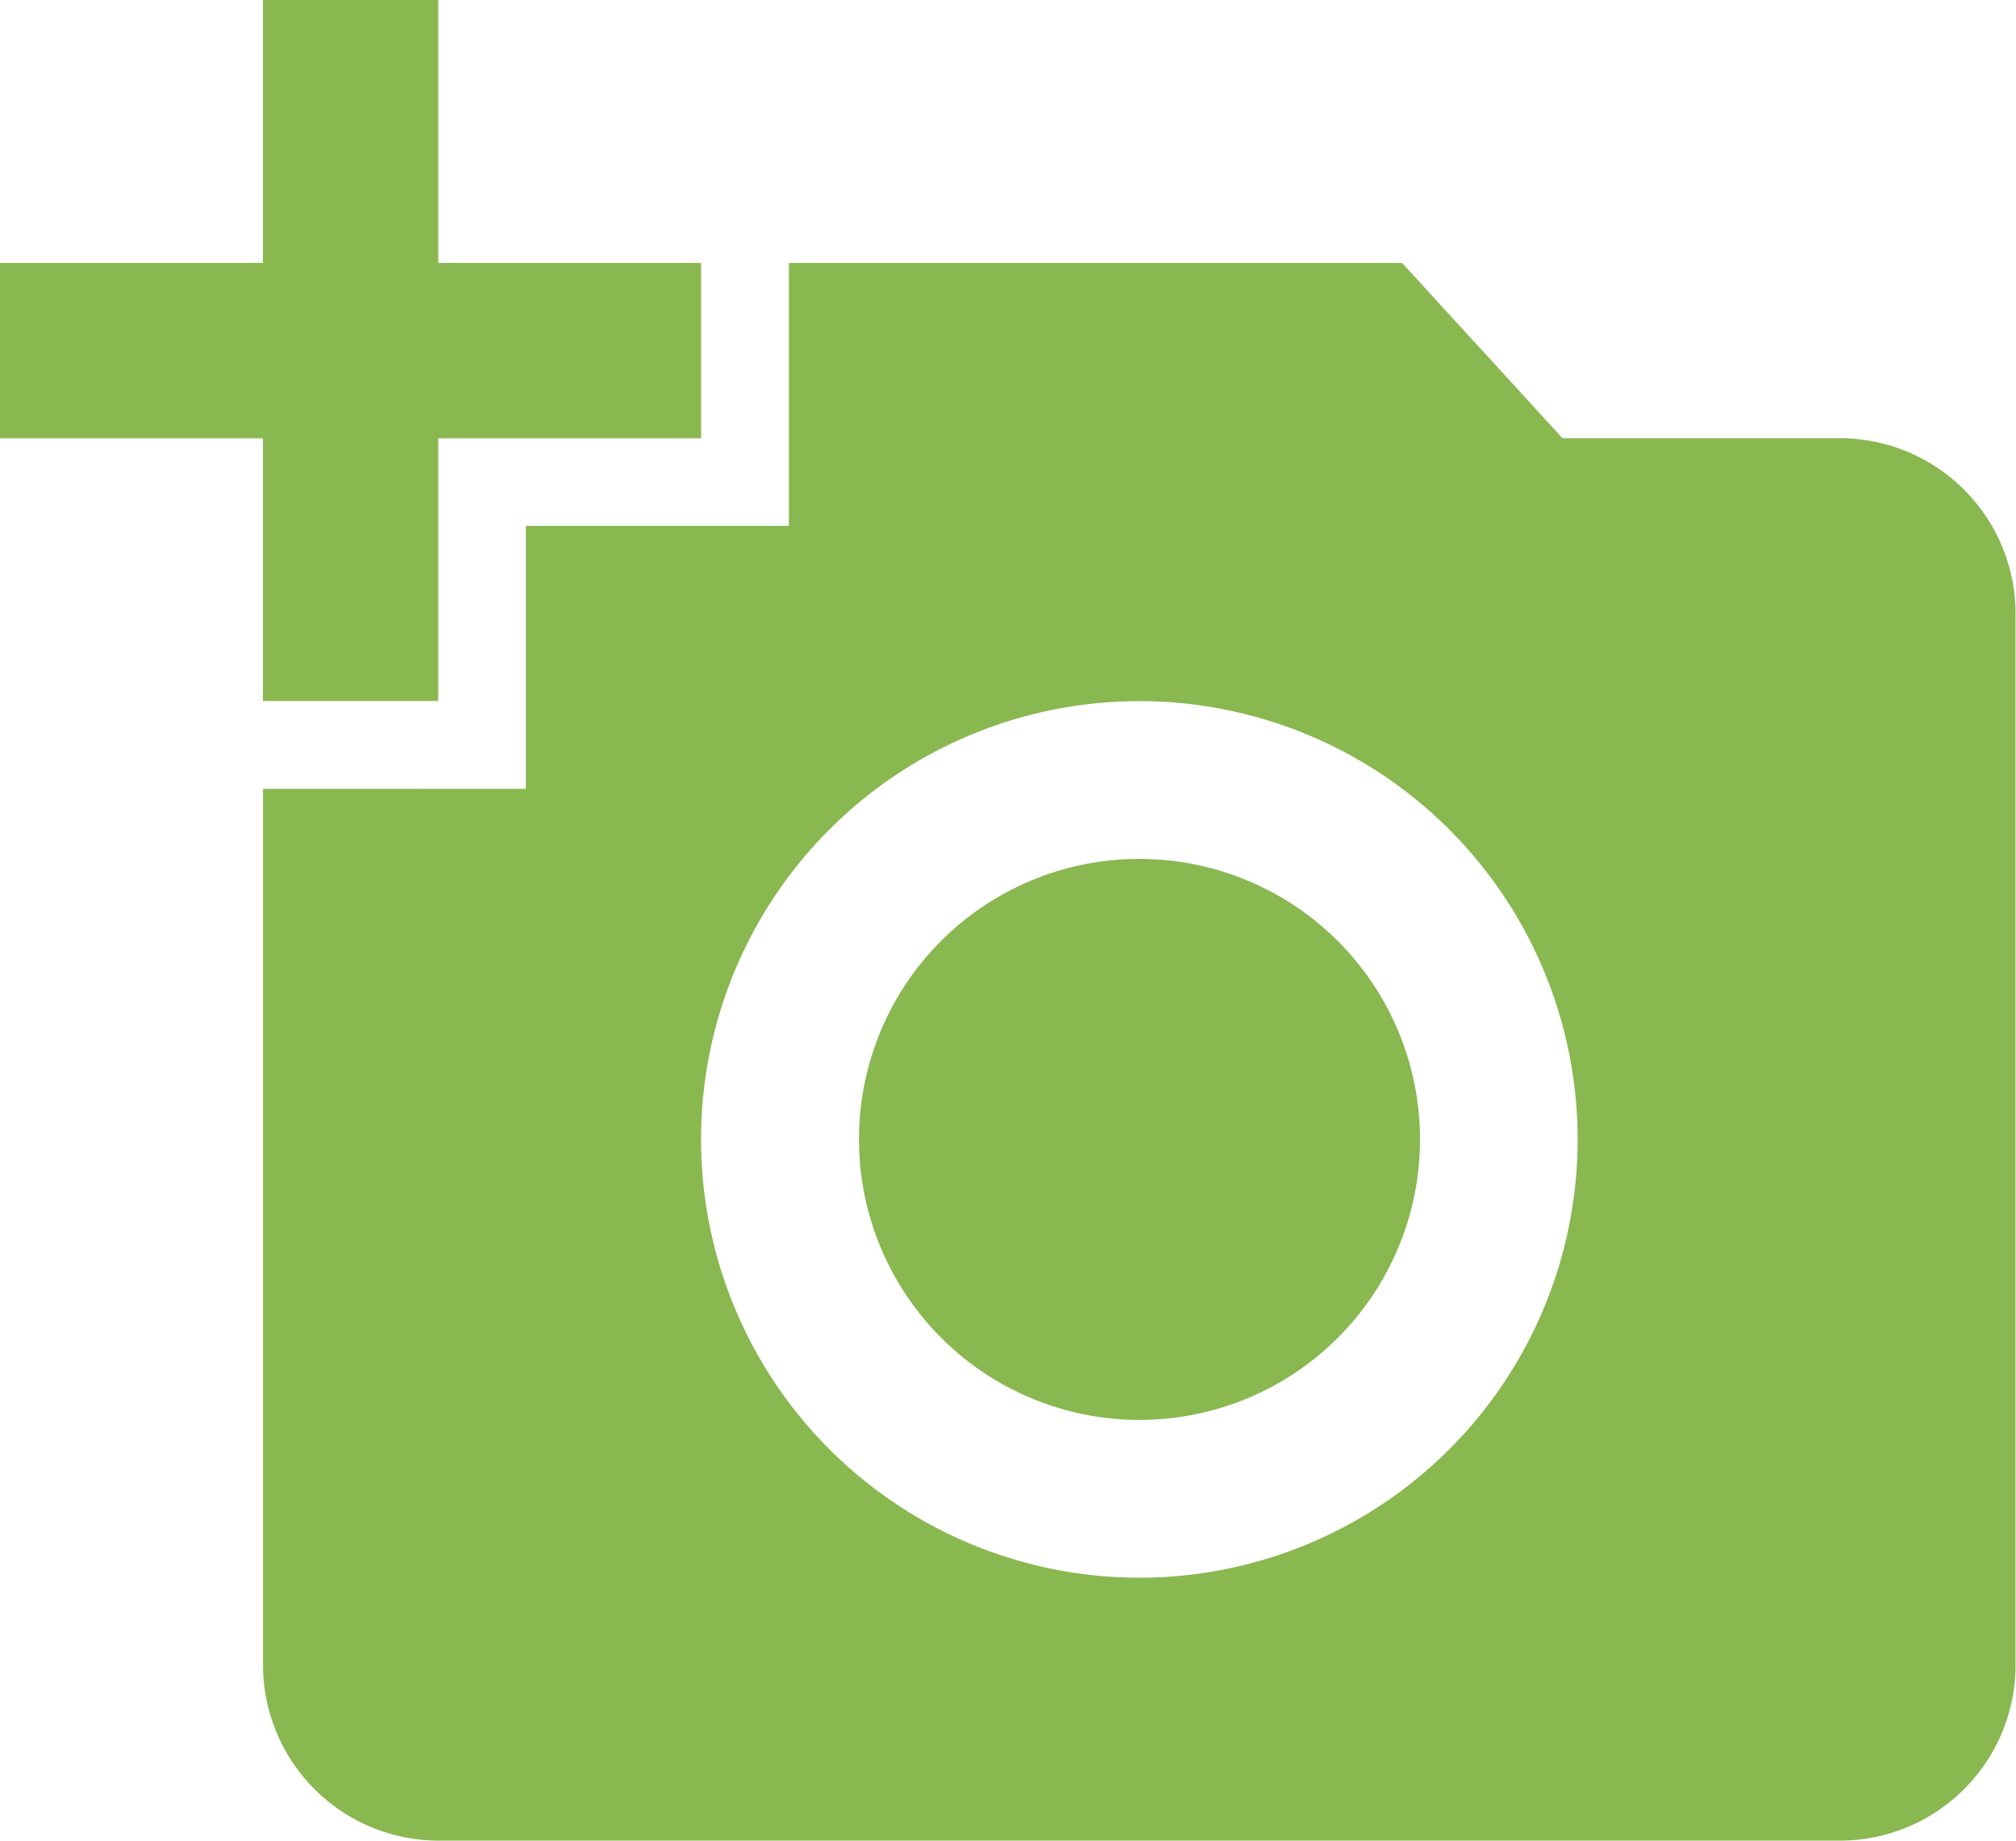 <svg xmlns="http://www.w3.org/2000/svg" width="23.293" height="21.267" viewBox="0 0 23.293 21.267">
  <path id="Icon_material-add-a-photo" data-name="Icon material-add-a-photo" d="M3.038,4.538V1.5H5.064V4.538H8.1V6.564H5.064V9.6H3.038V6.564H0V4.538Zm3.038,6.076V7.576H9.115V4.538H16.2l1.853,2.025h3.21a2.031,2.031,0,0,1,2.025,2.025V20.742a2.031,2.031,0,0,1-2.025,2.025H5.064a2.031,2.031,0,0,1-2.025-2.025V10.615Zm7.089,9.115A5.064,5.064,0,1,0,8.1,14.665,5.065,5.065,0,0,0,13.165,19.729ZM9.925,14.665a3.241,3.241,0,1,0,3.241-3.241A3.237,3.237,0,0,0,9.925,14.665Z" transform="translate(0 -1.5)" fill="#89b850"/>
</svg>

